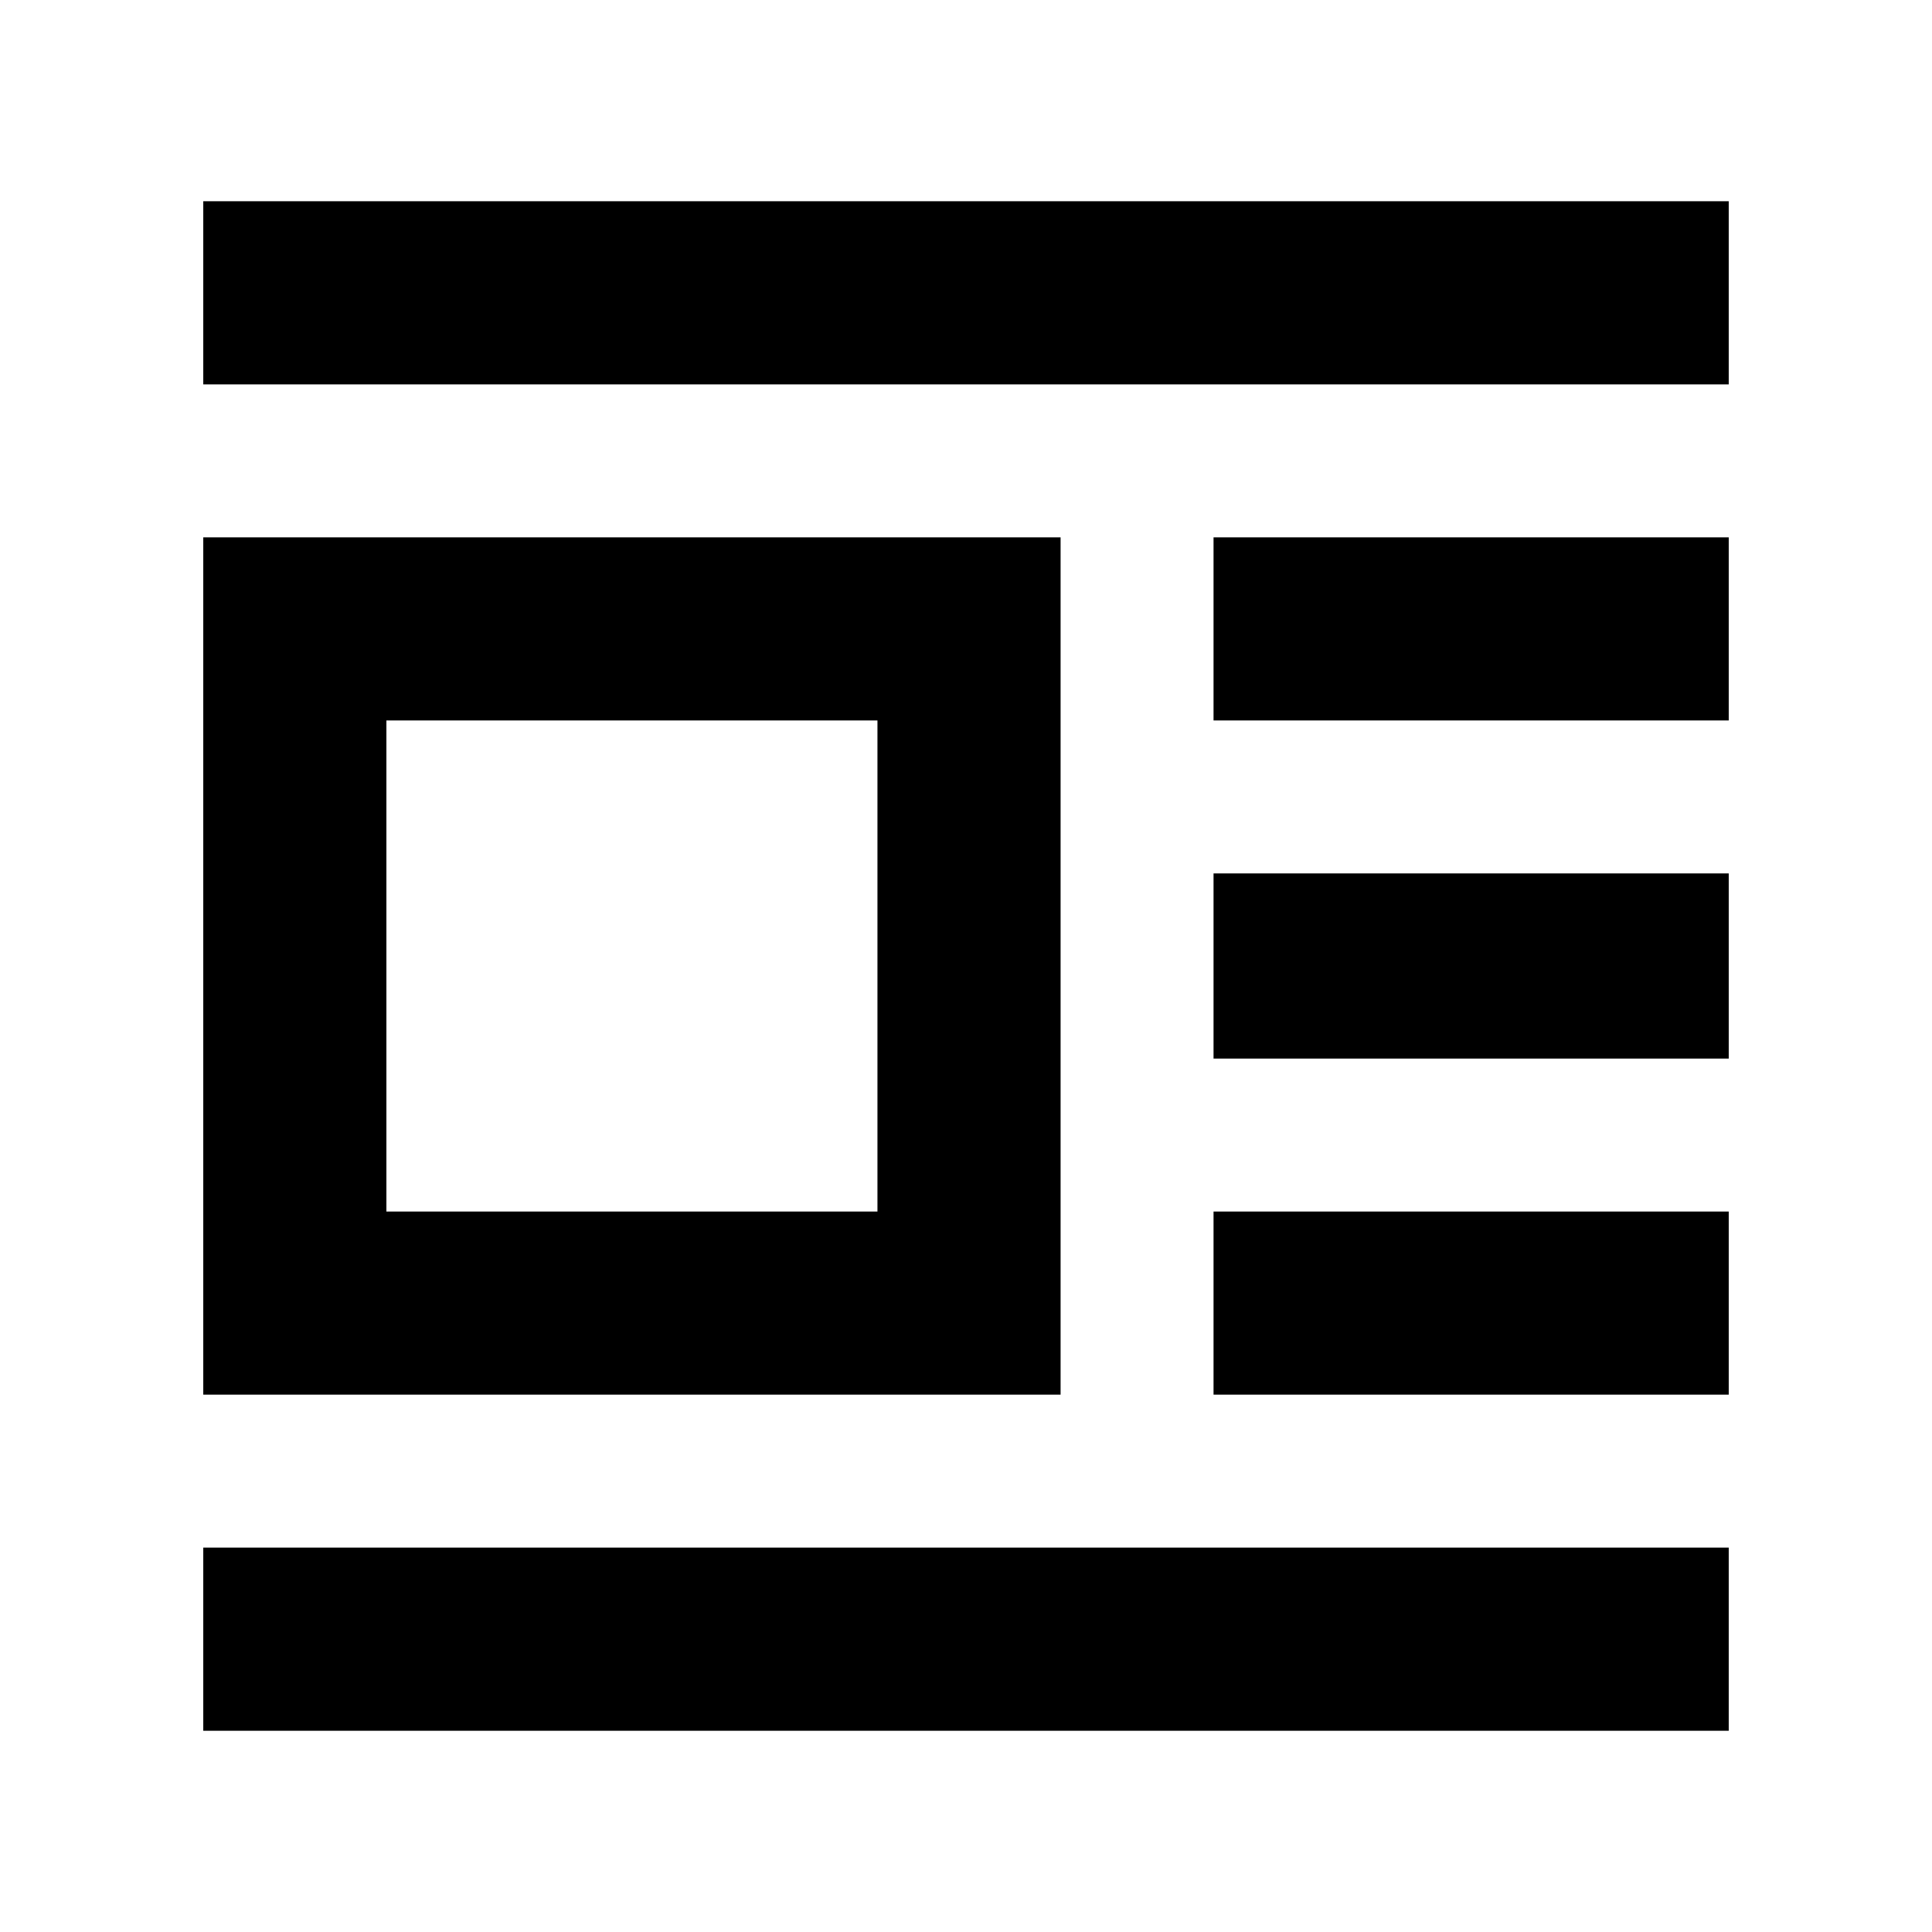 <svg xmlns="http://www.w3.org/2000/svg" height="24" width="24"><path d="M2.525 21.5v-2.275h18.95V21.5Zm0-4.175V6.675h10.65v10.65Zm0-12.55V2.5h18.95v2.275ZM4.8 15.05h6.1v-6.1H4.8Zm10.275 2.275V15.05h6.4v2.275Zm0-4.175v-2.3h6.4v2.3Zm0-4.2V6.675h6.4V8.95Z"/></svg>